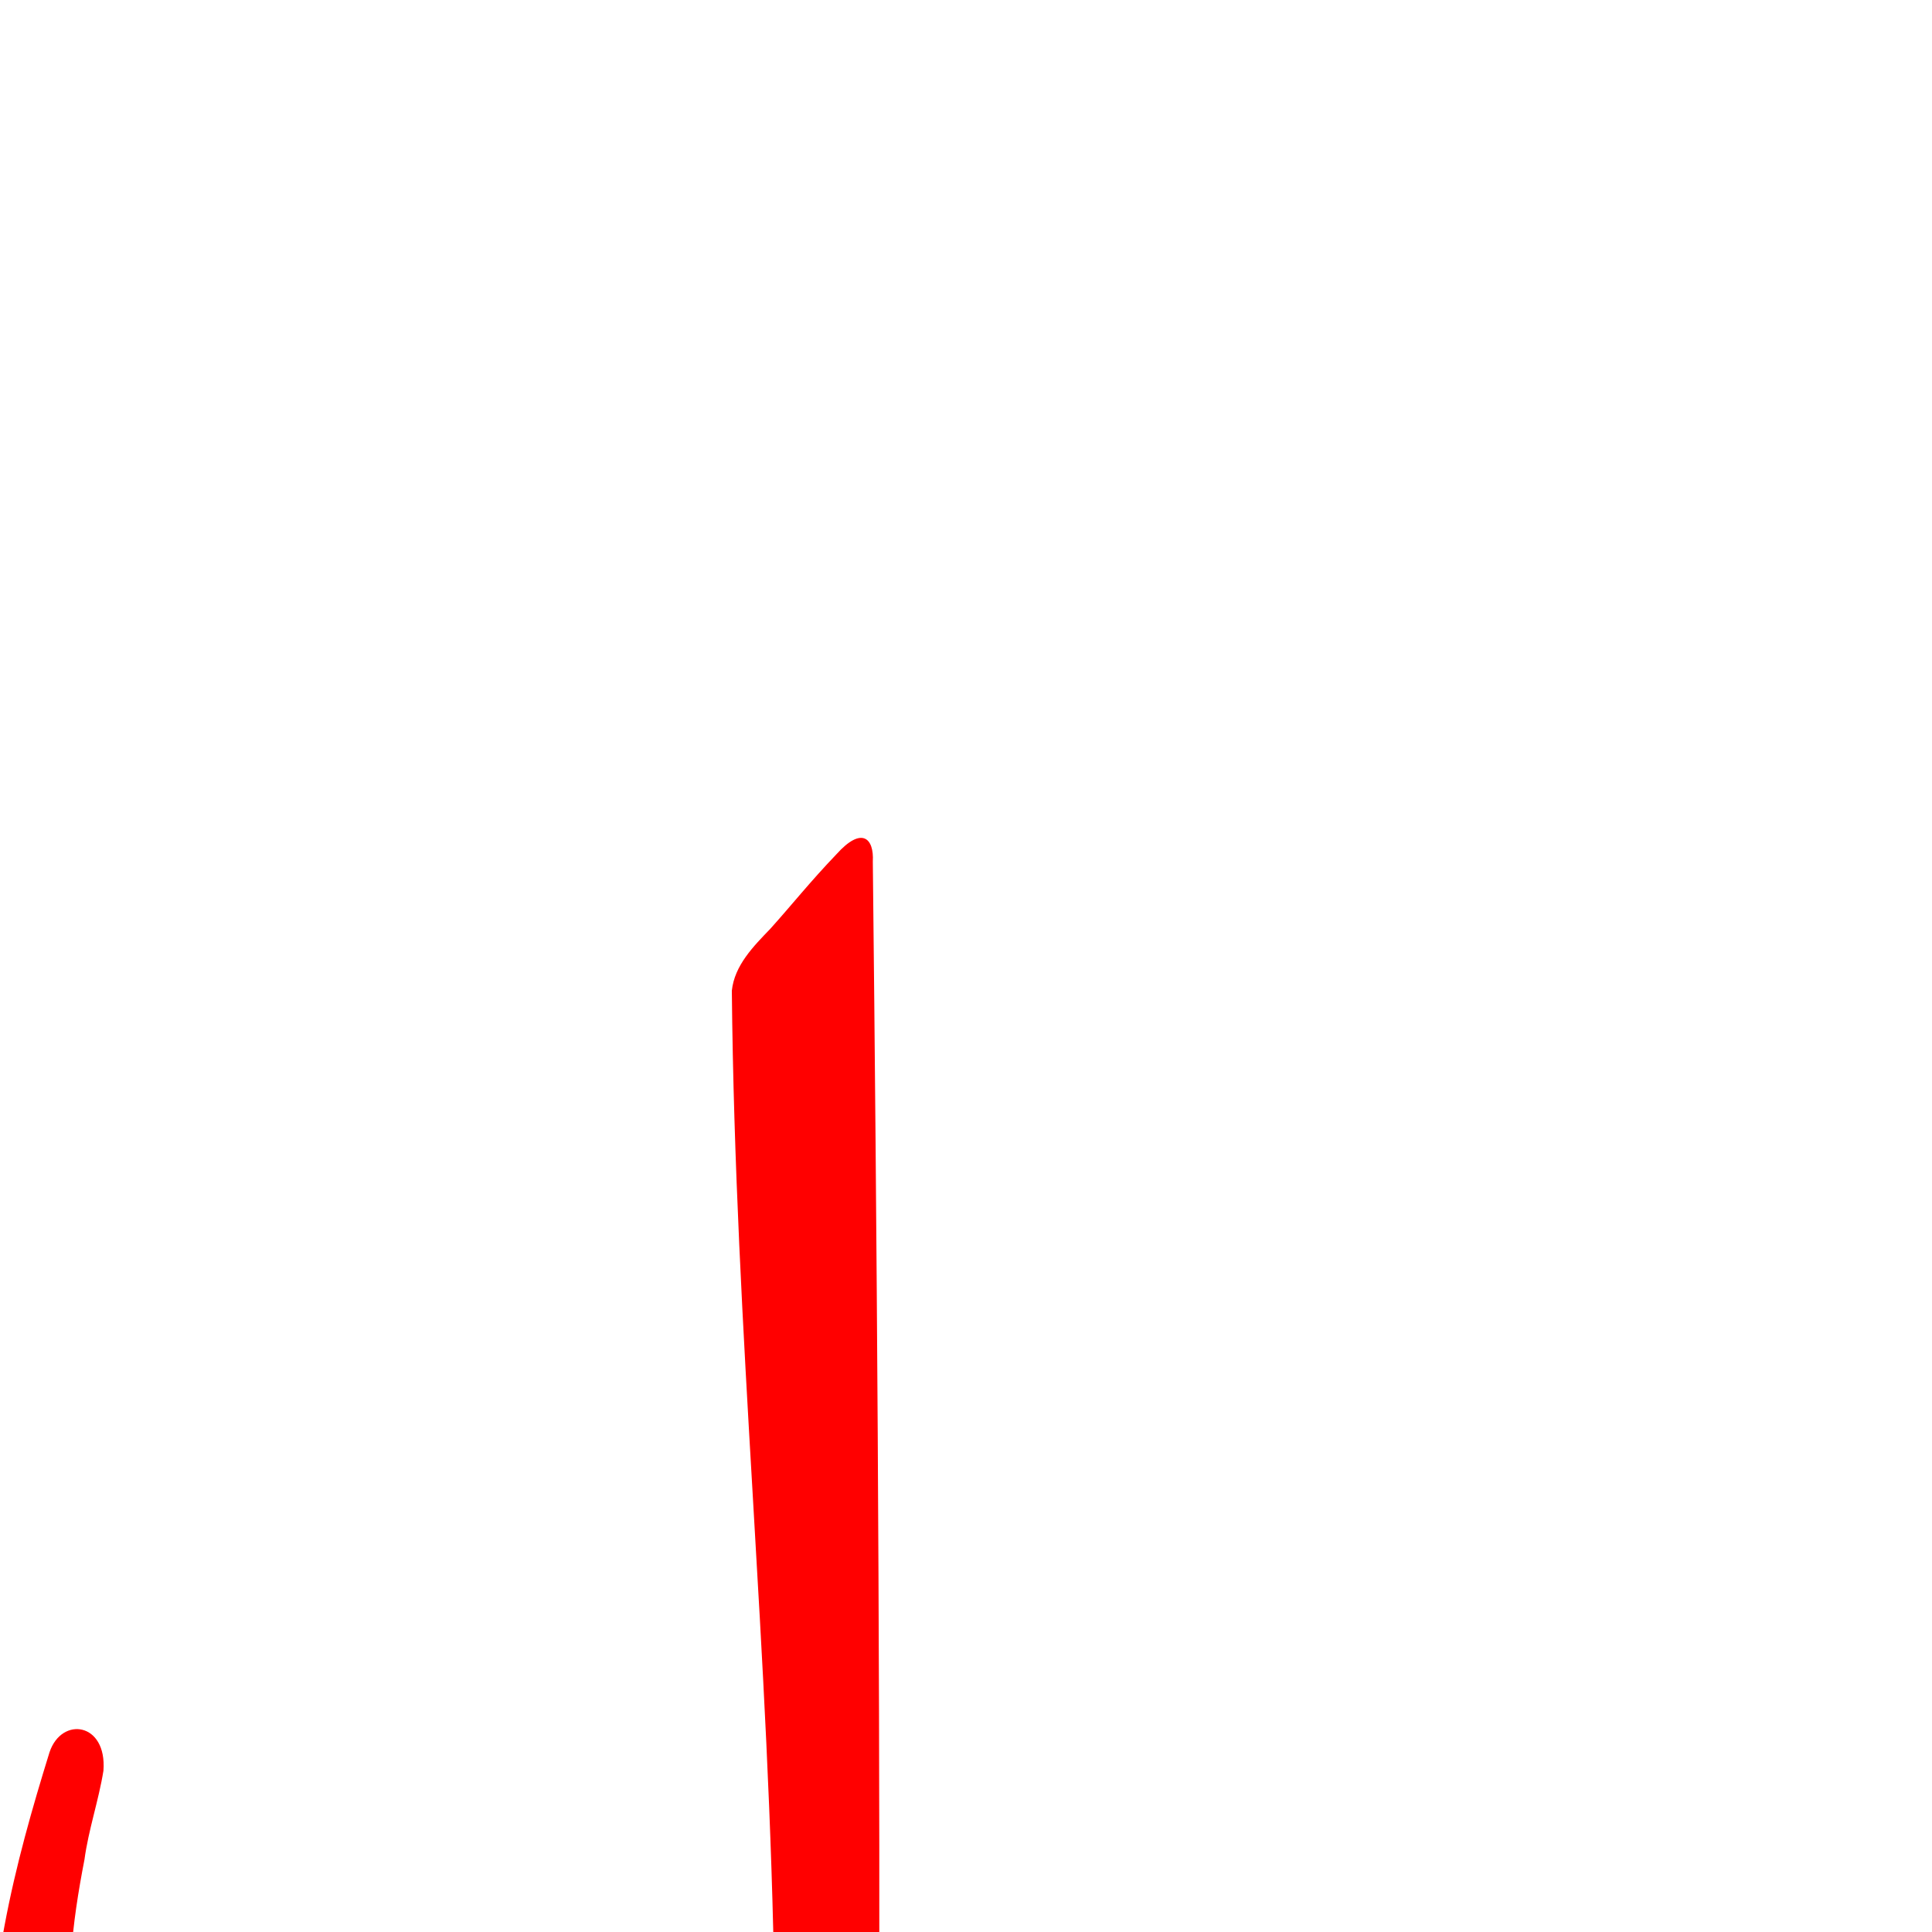 <?xml version="1.0" encoding="UTF-8" standalone="no"?>
<svg
   xmlns:dc="http://purl.org/dc/elements/1.1/"
   xmlns:cc="http://creativecommons.org/ns#"
   xmlns:rdf="http://www.w3.org/1999/02/22-rdf-syntax-ns#"
   xmlns:svg="http://www.w3.org/2000/svg"
   xmlns="http://www.w3.org/2000/svg"
   xmlns:sodipodi="http://sodipodi.sourceforge.net/DTD/sodipodi-0.dtd"
   xmlns:inkscape="http://www.inkscape.org/namespaces/inkscape"
   viewBox="-19 -444 2048 2048"
   id="svg2"
   version="1.1"
   inkscape:version="0.91 r13725"
   sodipodi:docname="arLam_isol.svg">
  <defs
     id="defs10" />
  <sodipodi:namedview
     pagecolor="#ffffff"
     bordercolor="#666666"
     borderopacity="1"
     objecttolerance="10"
     gridtolerance="10"
     guidetolerance="10"
     inkscape:pageopacity="0"
     inkscape:pageshadow="2"
     inkscape:window-width="1366"
     inkscape:window-height="704"
     id="namedview8"
     showgrid="false"
     inkscape:zoom="0.34070314"
     inkscape:cx="864.31821"
     inkscape:cy="315.72382"
     inkscape:window-x="0"
     inkscape:window-y="27"
     inkscape:window-maximized="1"
     inkscape:current-layer="svg2" />
  <g
     id="g4140"
     transform="matrix(1 0 0 -1 0 1638)"
     style="fill:#ff0000;fill-opacity:1">
    <path
       style="fill:#ff0000;fill-opacity:1"
       d="m 328.756,-473.584 c -104.131,-0.129 -199.918,38.985 -277.967,109.039 -53.742,52.408 -74.035,125.203 -80.263,198.764 -6.871,147.238 26.423,272.343 62.98,390.342 12.794,38.242 60.962,31.736 57.156,-19.521 C 85.565,173.254 74.837,142.642 70.53,110.746 57.529,43.56 48.554,-26.17 62.232,-93.889 78.185,-158.815 164.65,-214.47 229.016,-230.047 c 52.09,-12.5 106.274,-12.55 159.078,-5.578 72.062,9.341 143.635,26.512 210.298,56.066 63.537,27.816 153.023,78.185 202.53,126.859 3.627,5.275 -0.055,11.932 1.086,17.833 -4.982,364.885 -41.67,701.751 -45.234,1066.653 2.803,26.812 22.895,47.083 40.663,65.521 22.622,25.077 42.026,49.71 70.318,79.245 26.713,29.745 39.902,17.02 38.467,-7.818 4.352,-392.615 7.238,-831.118 6.886,-1174.355 C 909.324,-83.434 907.447,-167.172 864.672,-233.506 832.574,-281.704 782.634,-313.46 734.543,-343.712 624.844,-412.993 500.304,-463.06 369.969,-472.264 c -13.716,-0.935 -27.465,-1.379 -41.213,-1.32 z"
       id="path4142"
       inkscape:connector-curvature="0"
       sodipodi:nodetypes="ccccccccccccccccccccc" />
  </g>
</svg>
